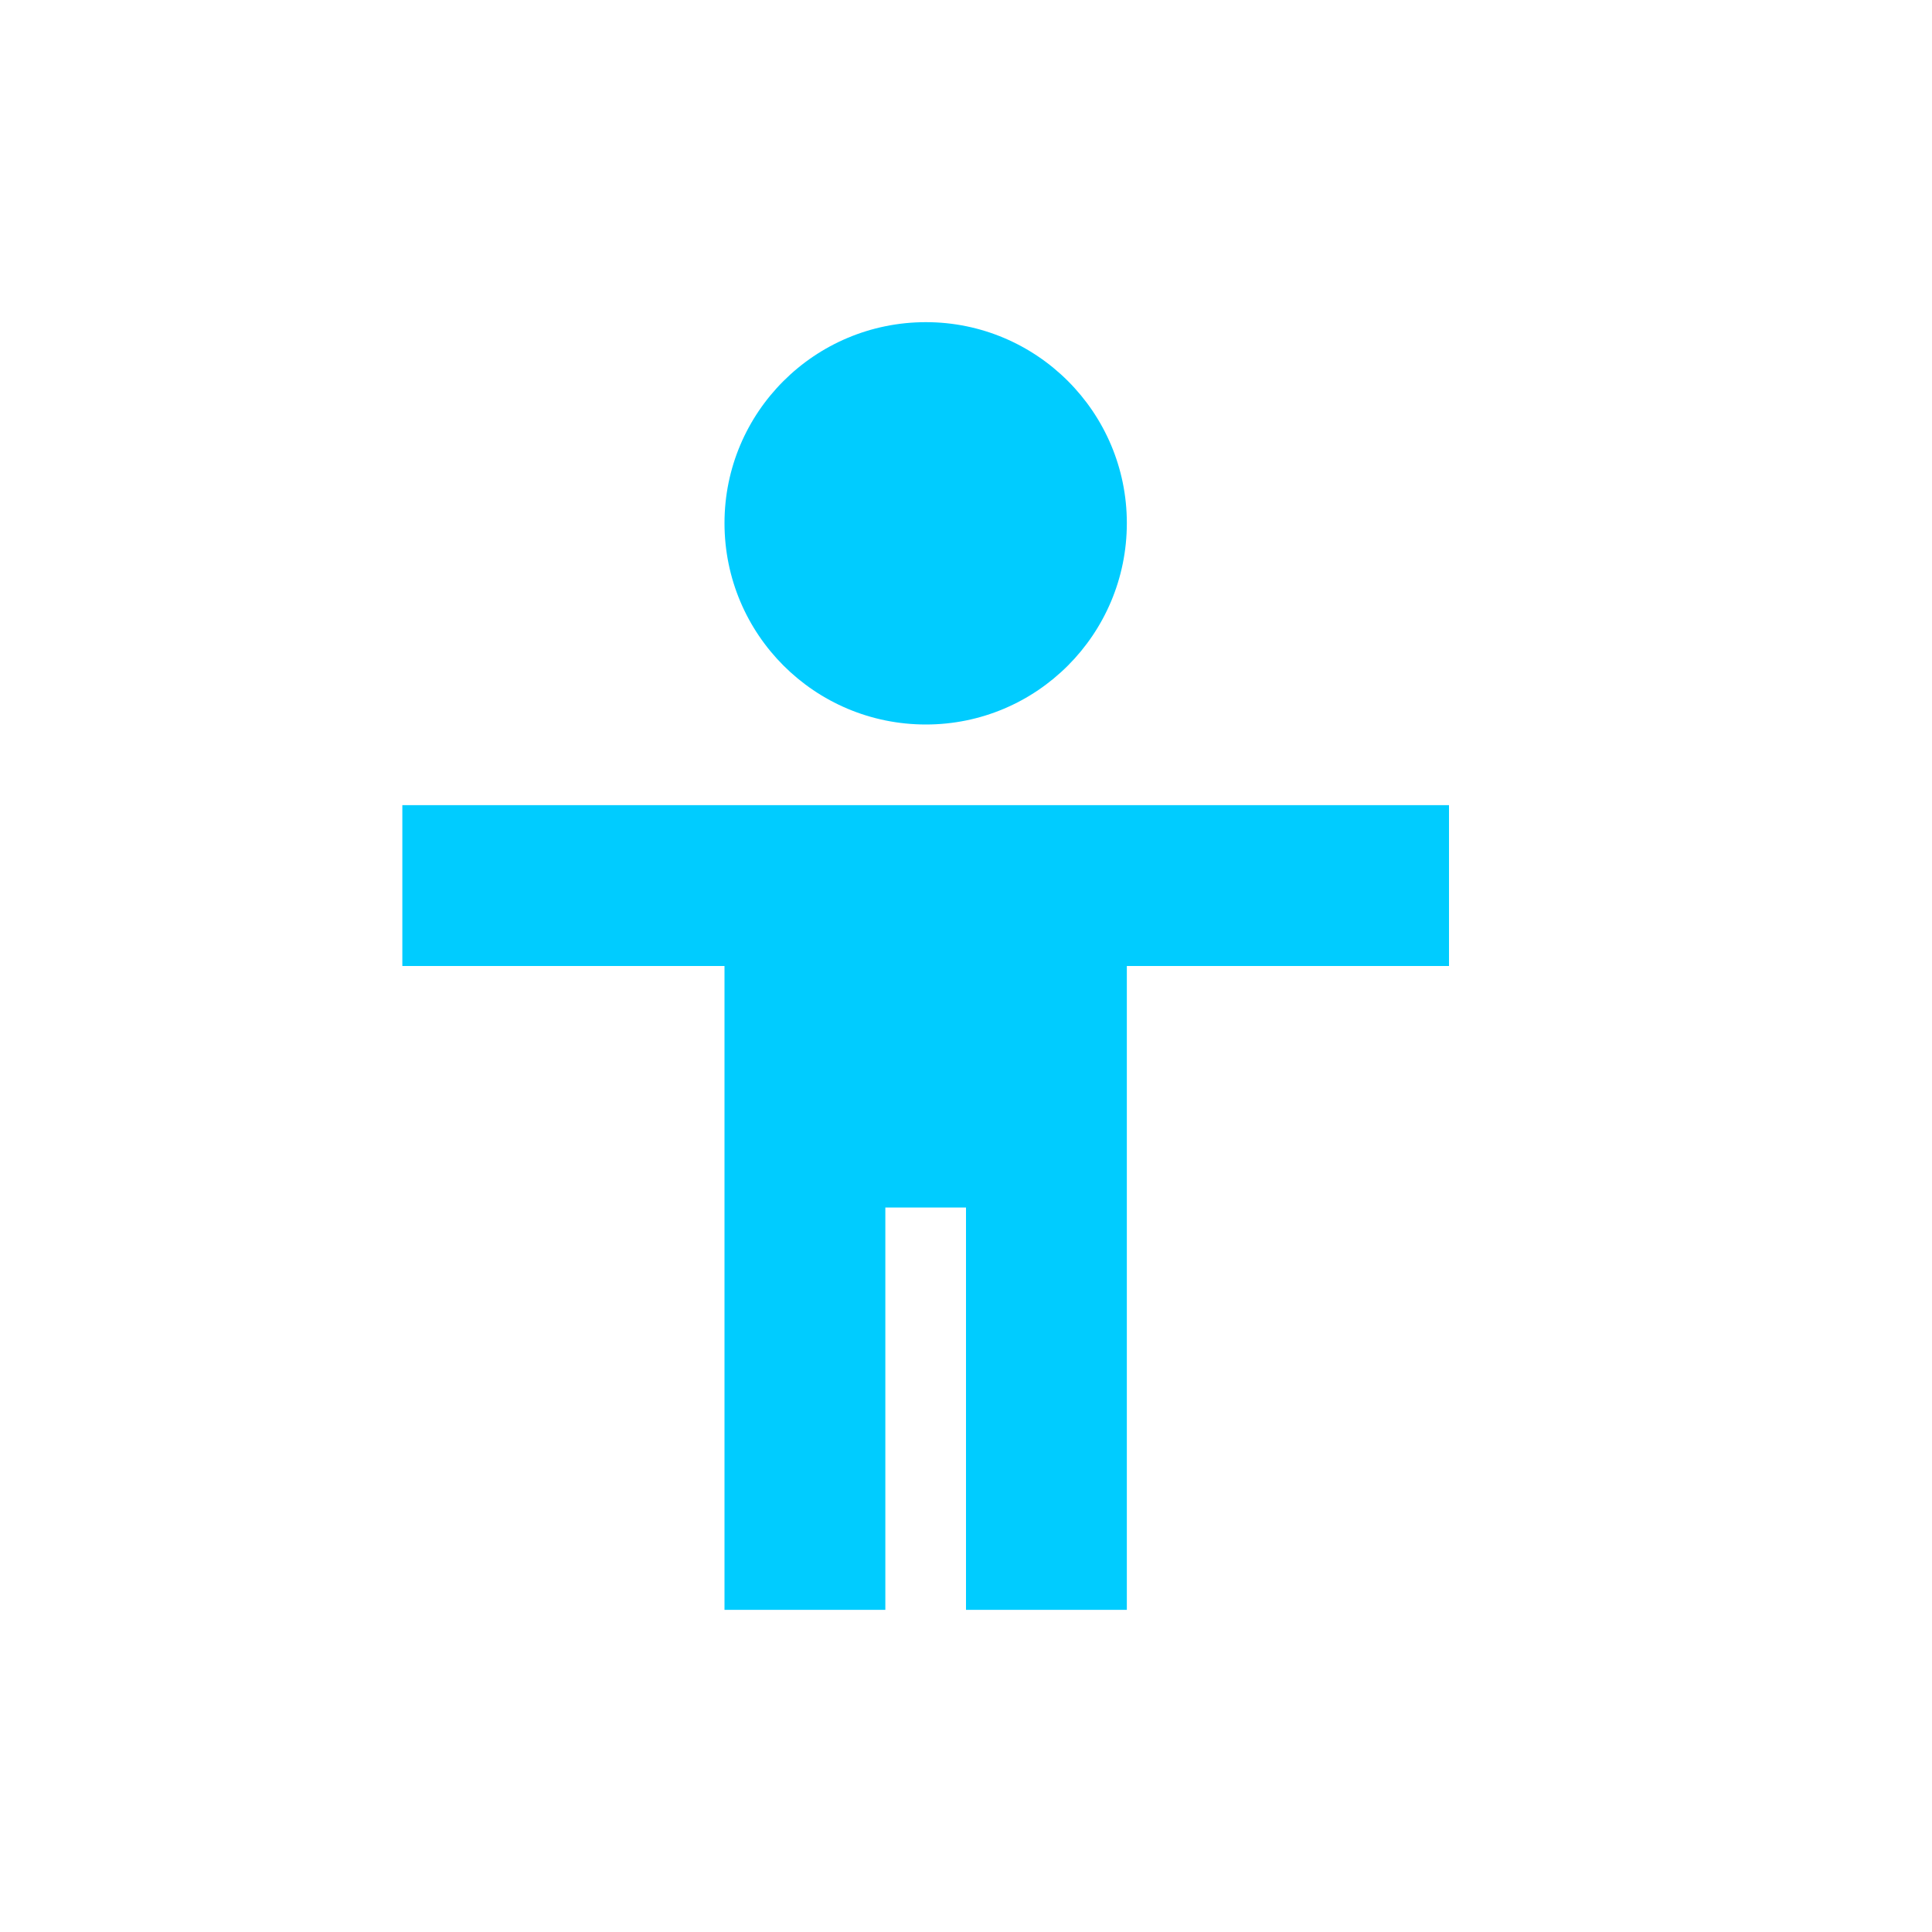 <svg xmlns="http://www.w3.org/2000/svg" xmlns:xlink="http://www.w3.org/1999/xlink" width="16" height="16" viewBox="0 0 16 16" version="1.1">
<g id="surface1">
<path style=" stroke:none;fill-rule:nonzero;fill:rgb(0%,80%,100%);fill-opacity:1;" d="M 7.668 2.668 C 6.746 2.668 6 3.414 6 4.332 C 6 5.254 6.746 6 7.668 6 C 8.586 6 9.332 5.254 9.332 4.332 C 9.332 3.414 8.586 2.668 7.668 2.668 Z M 3.332 6.668 L 3.332 8 L 6 8 L 6 13.332 L 7.332 13.332 L 7.332 10 L 8 10 L 8 13.332 L 9.332 13.332 L 9.332 8 L 12 8 L 12 6.668 Z M 3.332 6.668 "/>
</g>
</svg>
